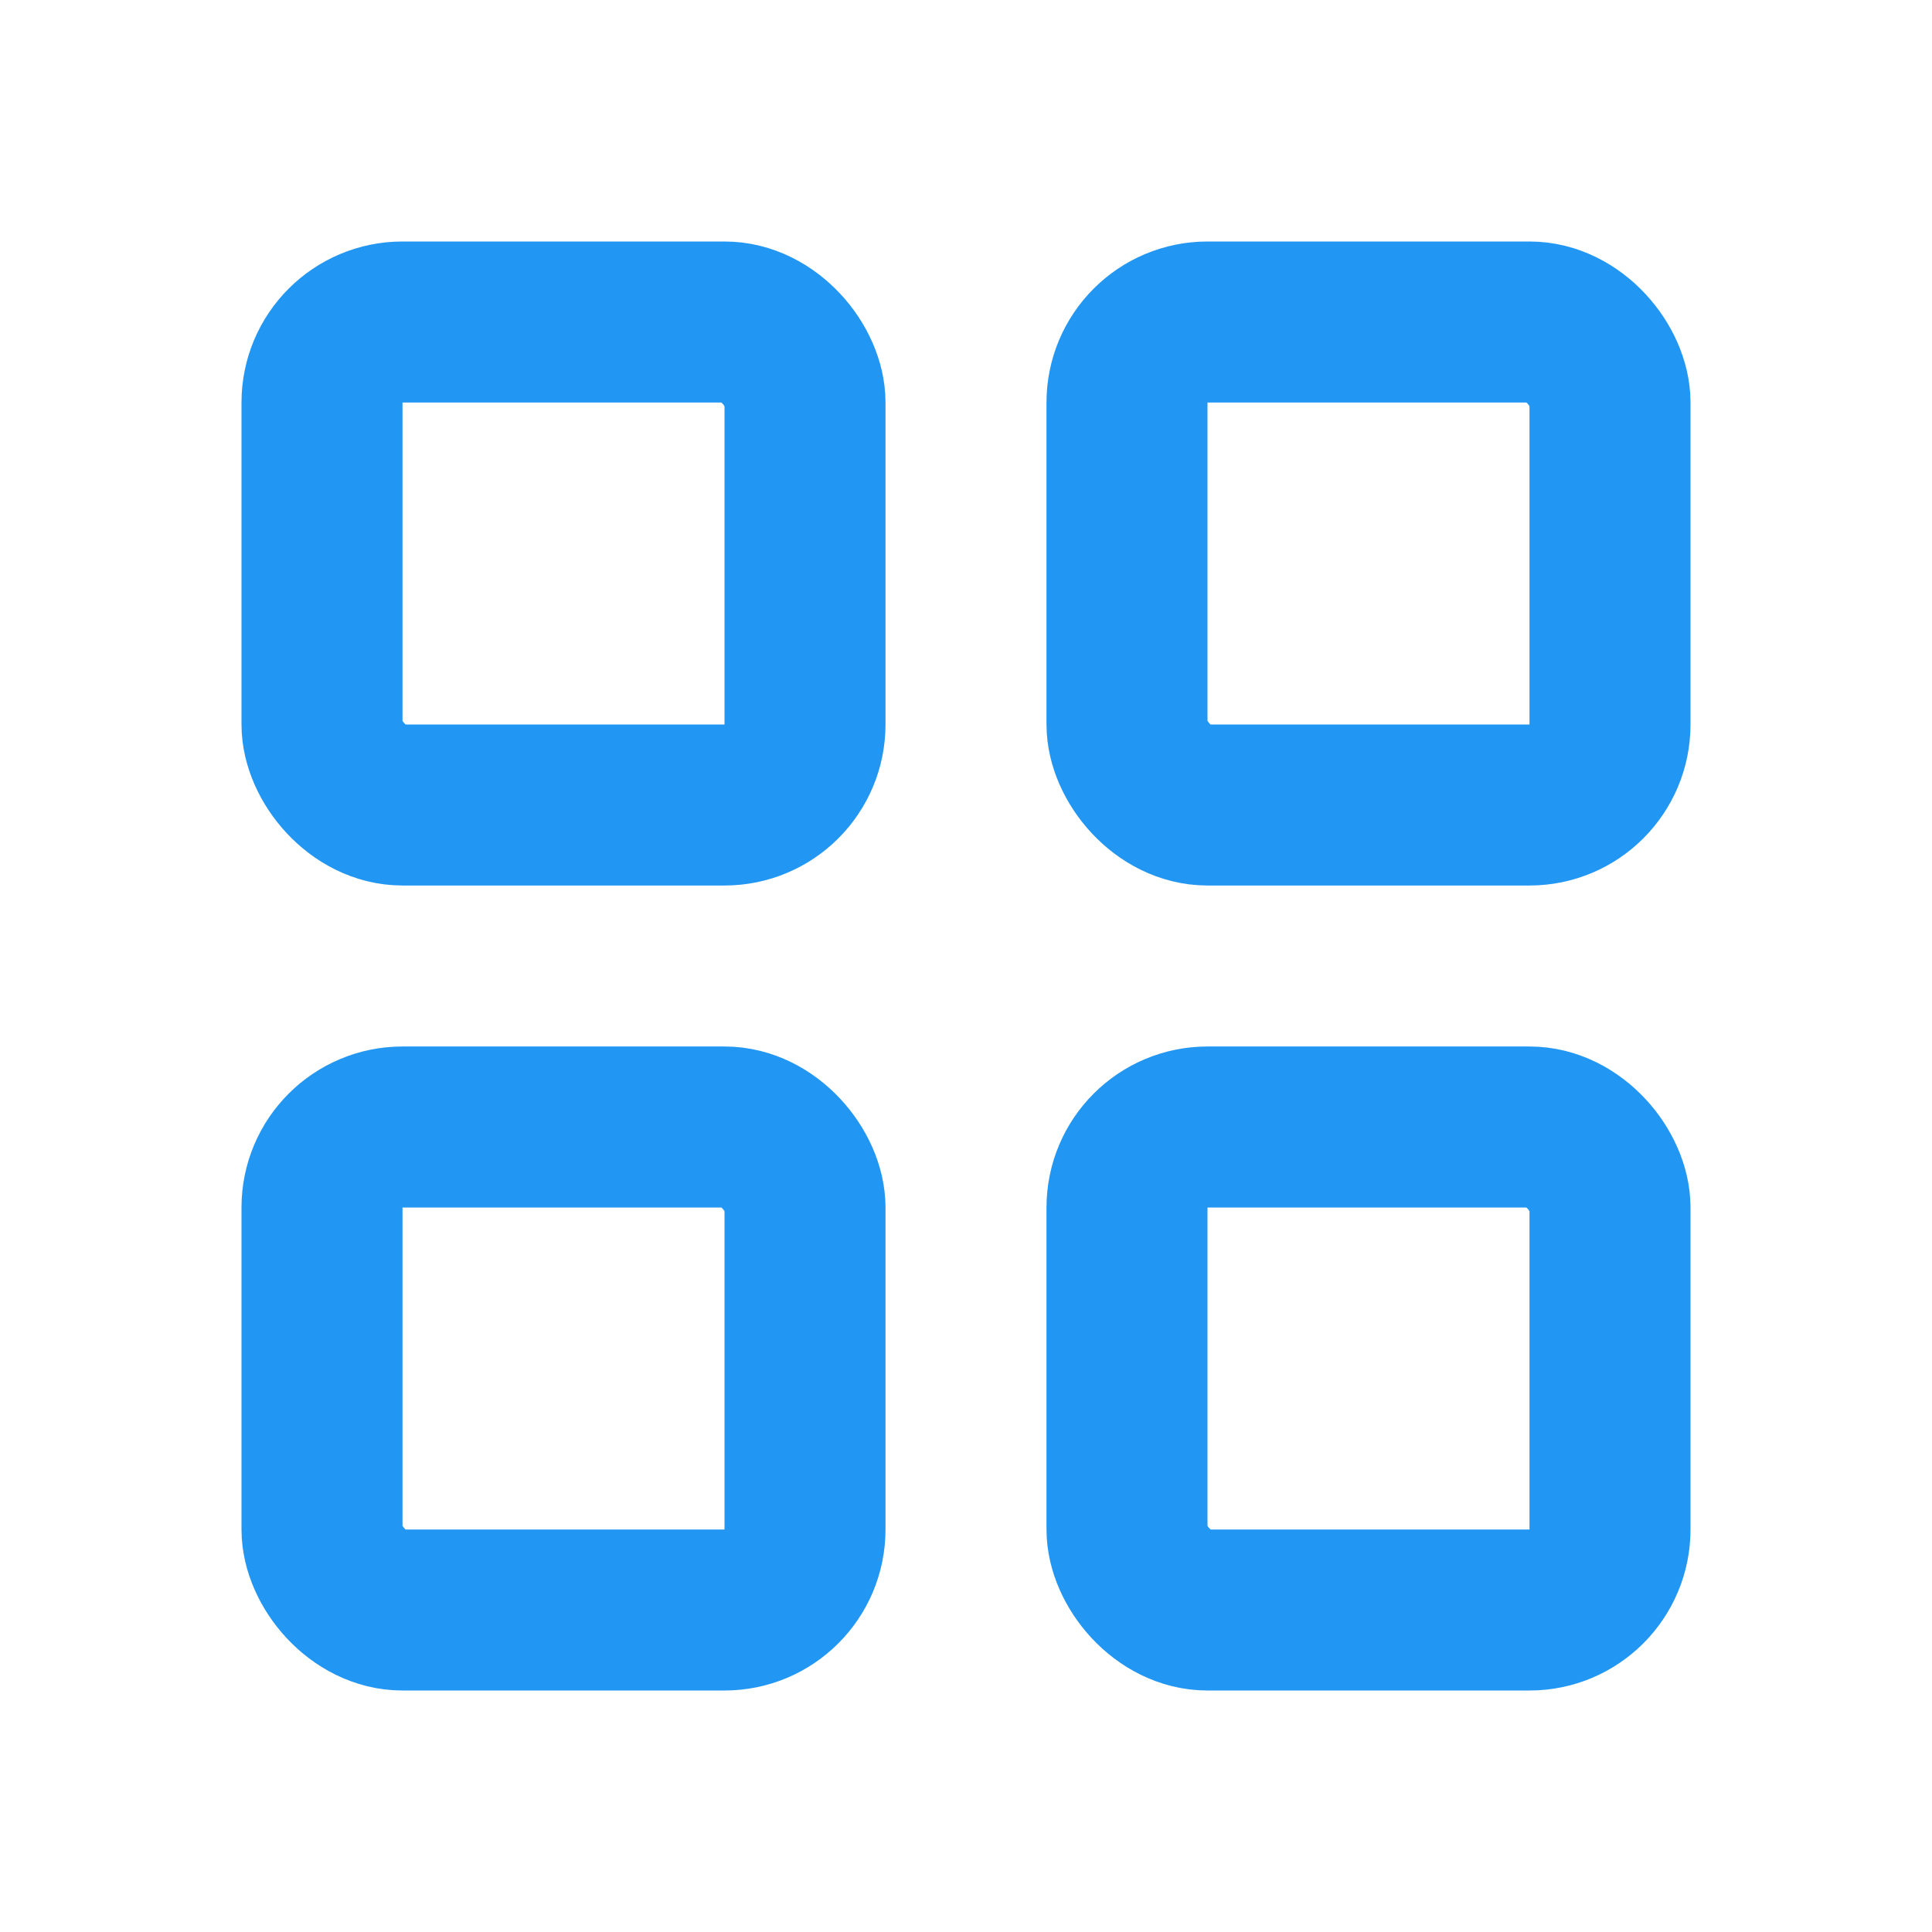 <svg width="24" height="24" viewBox="0 0 24 24" fill="none" xmlns="http://www.w3.org/2000/svg">
  <rect x="4" y="4" width="6" height="6" rx="1" stroke="#2196F3" stroke-width="2"/>
  <rect x="14" y="4" width="6" height="6" rx="1" stroke="#2196F3" stroke-width="2"/>
  <rect x="4" y="14" width="6" height="6" rx="1" stroke="#2196F3" stroke-width="2"/>
  <rect x="14" y="14" width="6" height="6" rx="1" stroke="#2196F3" stroke-width="2"/>
</svg> 